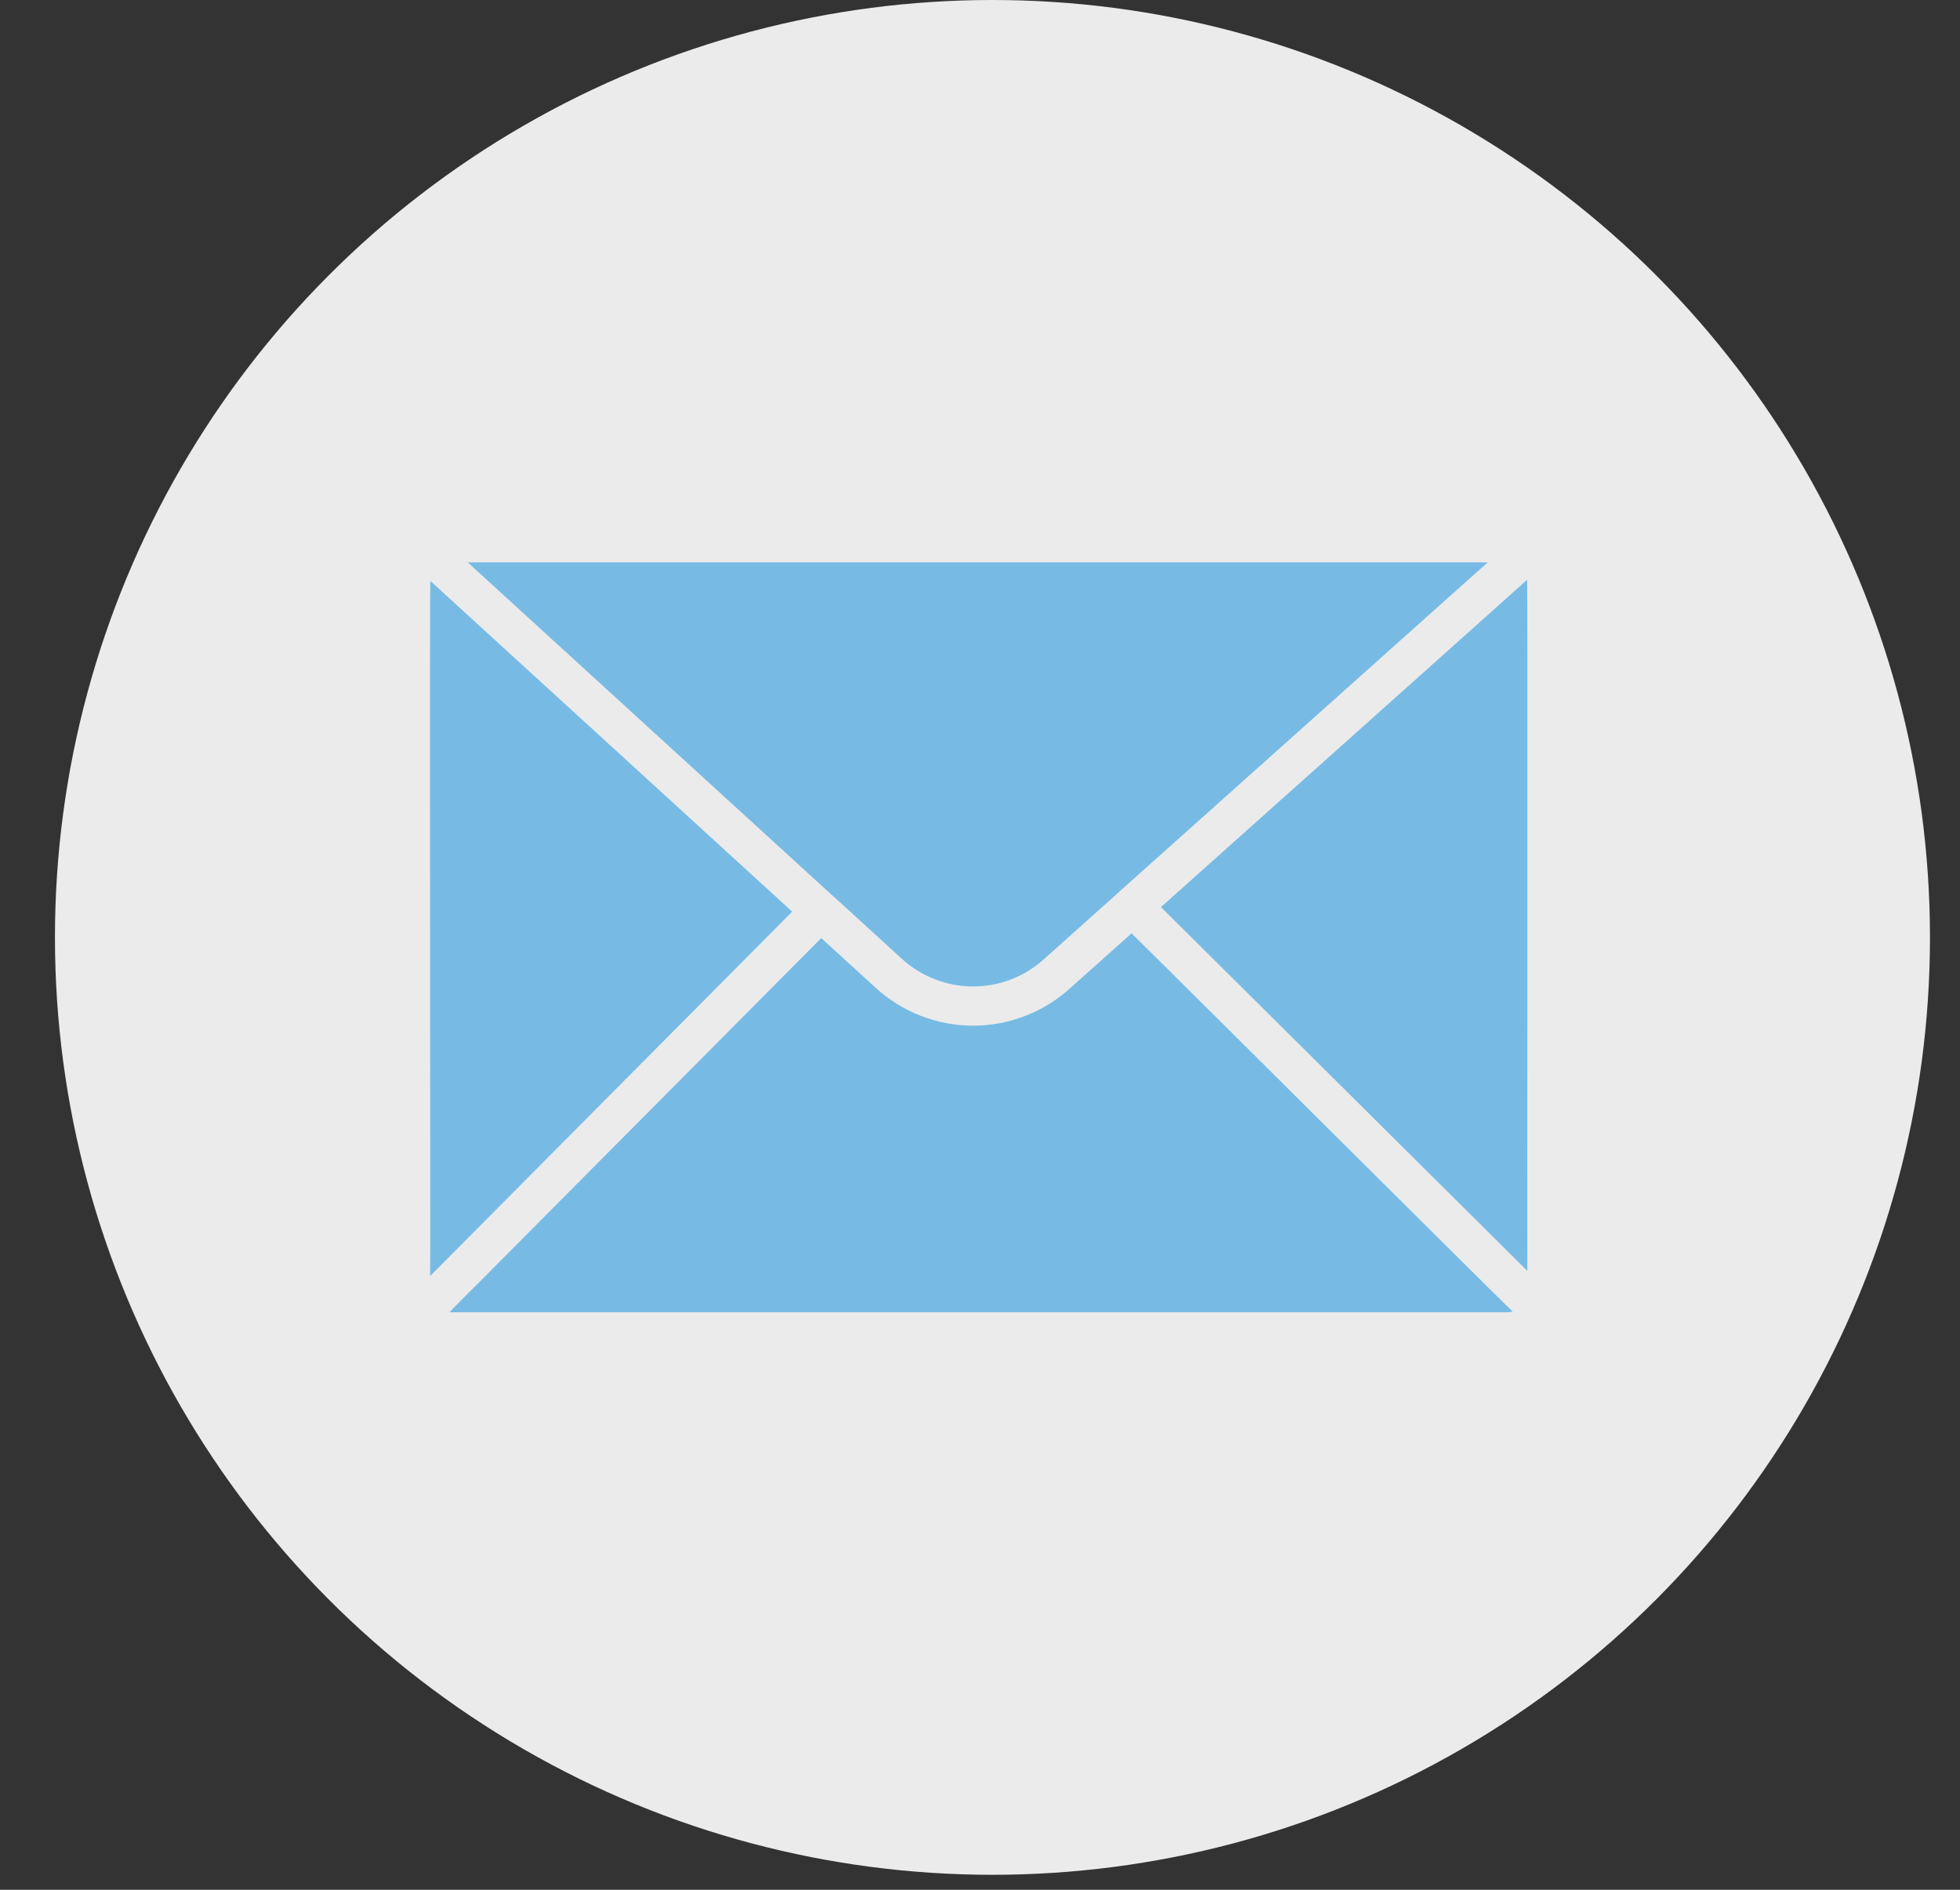 <svg width="28" height="27" viewBox="0 0 28 27" fill="none" xmlns="http://www.w3.org/2000/svg">
<rect x="0" y="0" width="28" height="27" fill="#333333" stroke="none"/>
<circle cx="14.178" cy="13.393" r="13.393" fill="#EBEBEC"/>
<path d="M21.816 8.283C21.635 8.449 16.903 12.674 16.585 12.96C16.928 13.298 21.608 17.949 21.819 18.158C21.816 18.123 21.825 8.314 21.816 8.283ZM11.317 13.025C10.97 12.709 6.366 8.499 6.148 8.3C6.135 8.3 6.151 18.226 6.145 18.231C6.34 18.034 10.991 13.352 11.317 13.025ZM16.165 13.335L15.281 14.125C14.899 14.468 14.403 14.657 13.889 14.654C13.376 14.651 12.882 14.456 12.504 14.108L11.732 13.403L6.976 18.189C6.981 18.189 6.401 18.756 6.425 18.749H21.539C21.563 18.749 21.587 18.745 21.609 18.738C21.48 18.622 16.453 13.613 16.165 13.335Z" fill="#77BBE4"/>
<path d="M11.823 12.732C11.928 12.822 12.757 13.586 12.881 13.697C13.158 13.95 13.518 14.091 13.893 14.094C14.267 14.096 14.629 13.959 14.908 13.709L15.944 12.782L16.03 12.704L20.626 8.595L21.253 8.035H6.682L7.295 8.595L11.823 12.732Z" fill="#77BBE4"/>
</svg>
